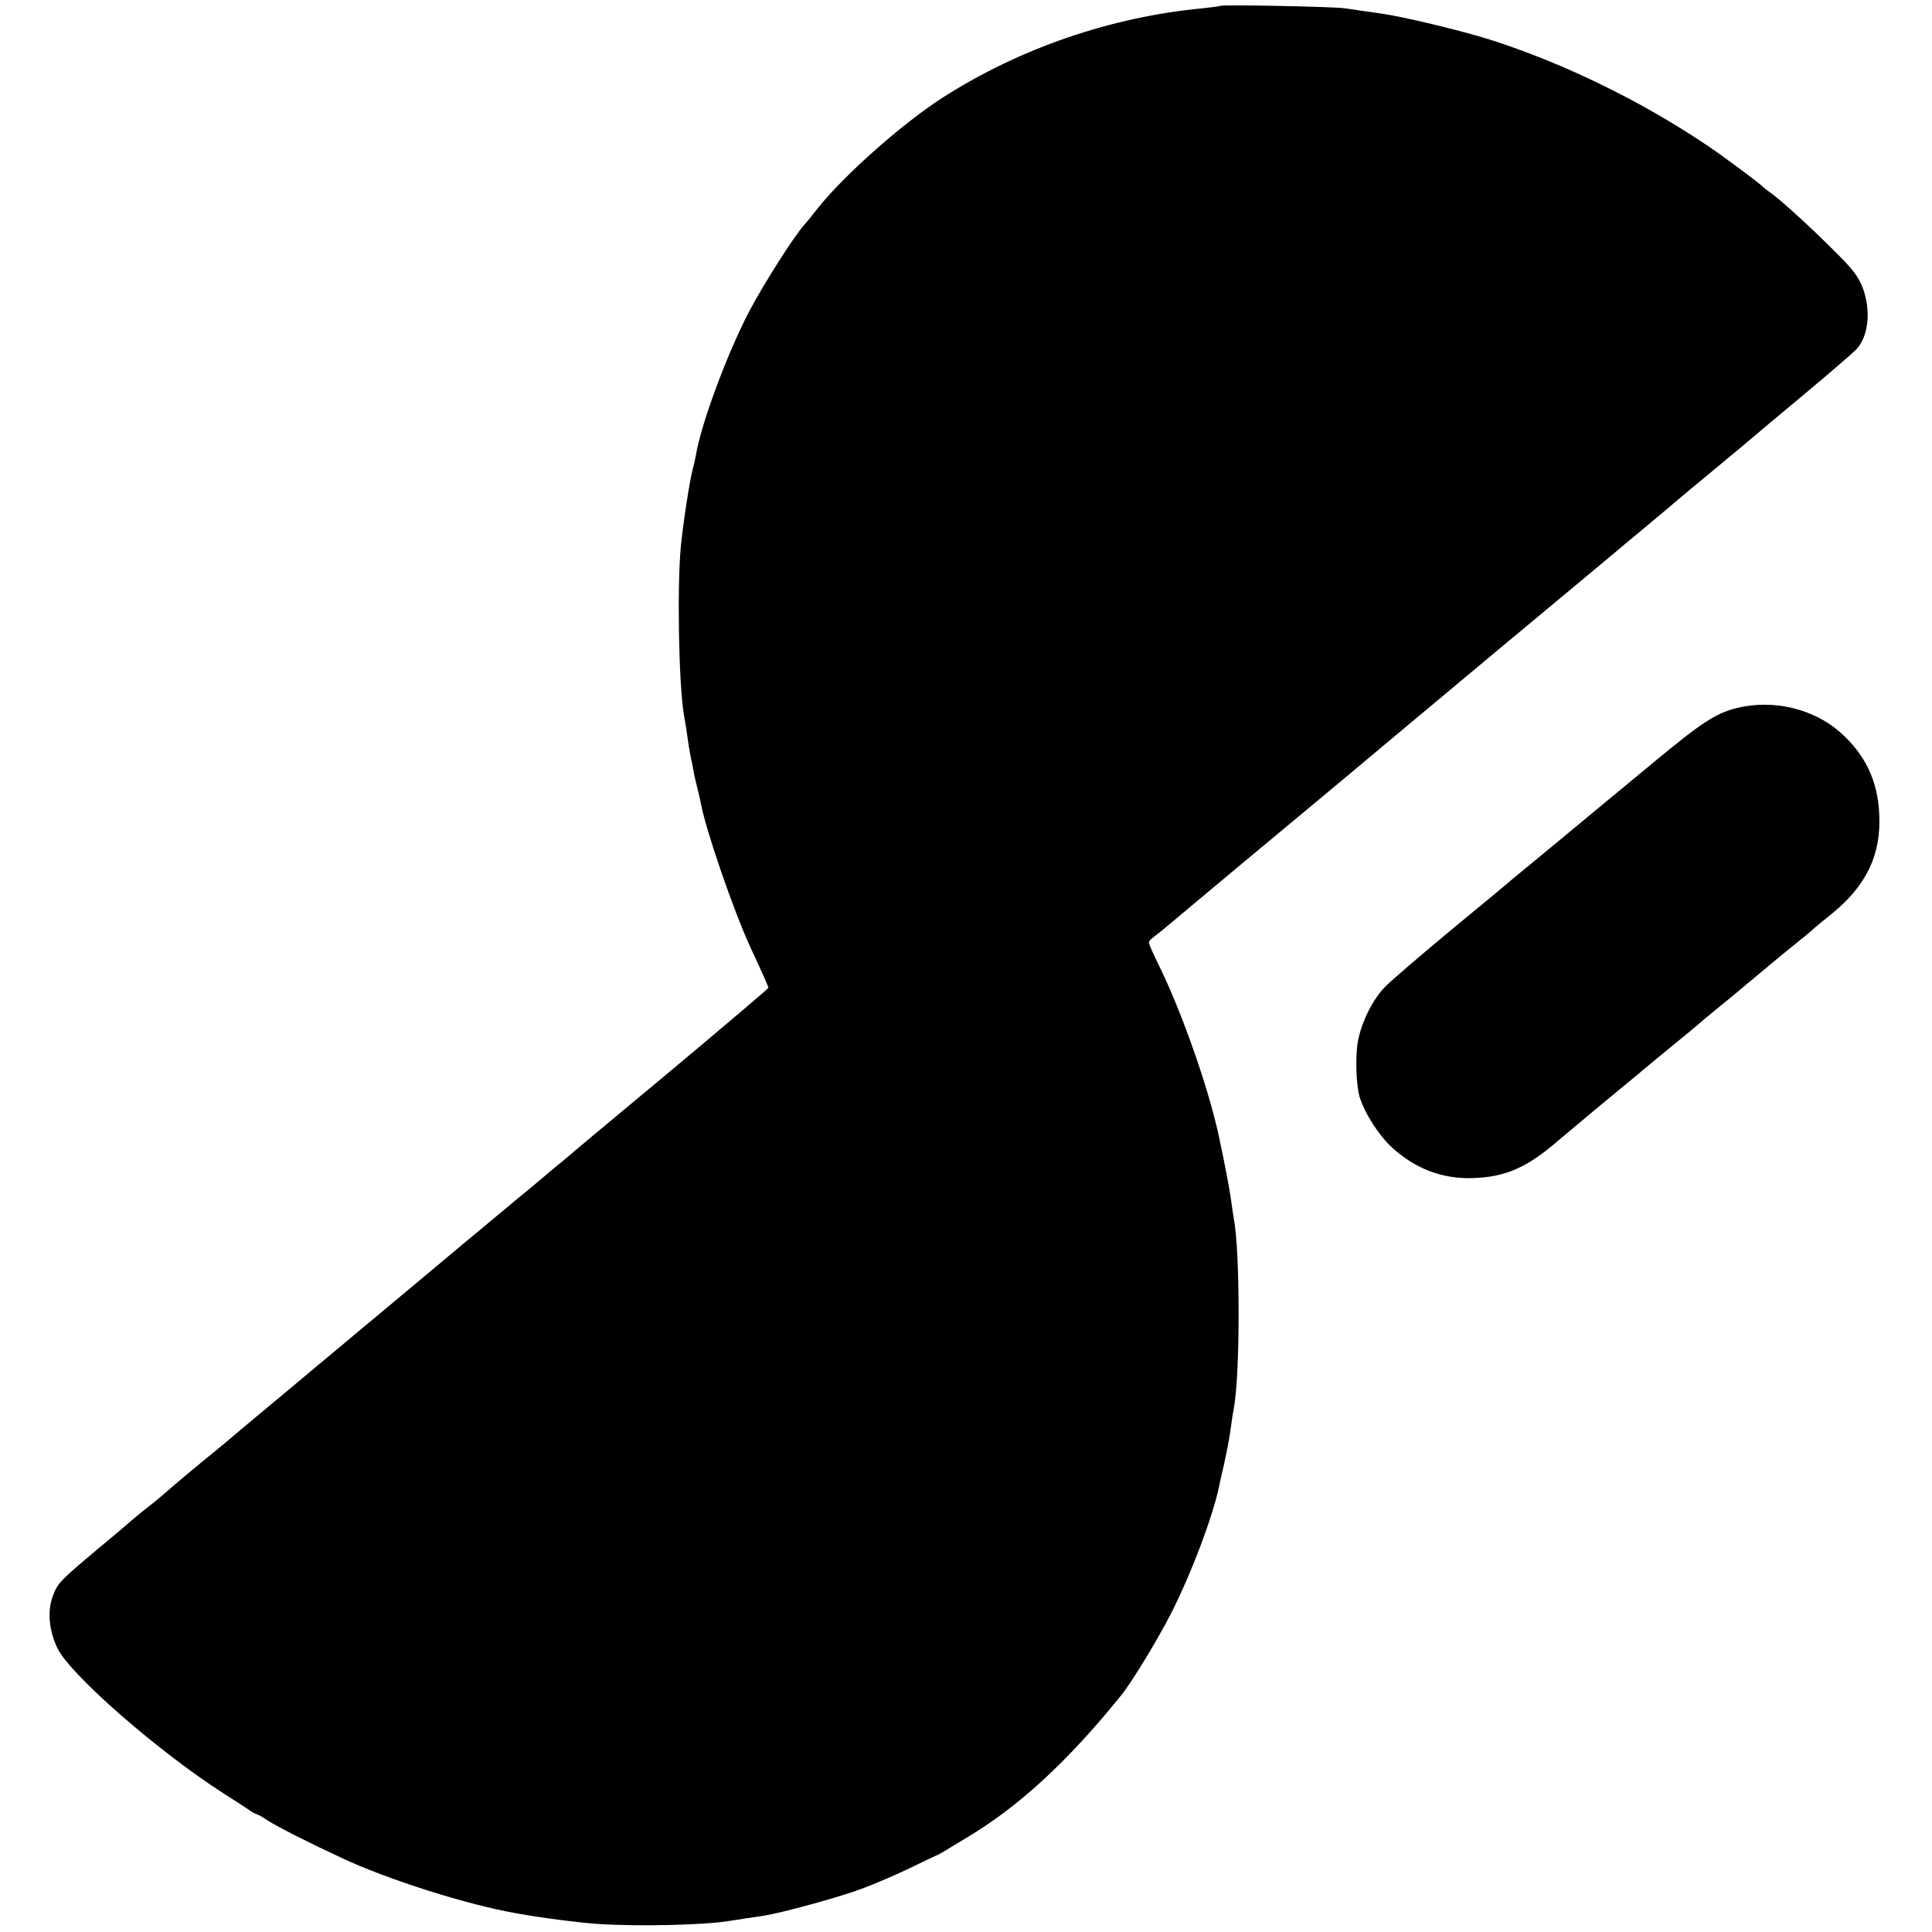 <?xml version="1.0" standalone="no"?>
<!DOCTYPE svg PUBLIC "-//W3C//DTD SVG 20010904//EN"
 "http://www.w3.org/TR/2001/REC-SVG-20010904/DTD/svg10.dtd">
<svg version="1.0" xmlns="http://www.w3.org/2000/svg"
 width="787pt" height="787pt" viewBox="0 0 787 787"
 preserveAspectRatio="xMidYMid meet">
<g transform="translate(0,787) scale(0.1,-0.1)"
fill="#000000" stroke="none">
<path d="M4969 7846 c-2 -2 -35 -6 -72 -10 -370 -35 -741 -162 -1053 -361
-166 -106 -403 -316 -510 -450 -21 -27 -47 -59 -57 -70 -40 -43 -169 -246
-226 -355 -89 -171 -195 -456 -216 -583 -3 -17 -8 -40 -11 -49 -13 -45 -41
-225 -51 -328 -15 -168 -8 -547 12 -676 3 -16 7 -42 10 -59 2 -16 7 -48 10
-70 4 -22 8 -47 10 -55 2 -8 7 -31 10 -50 3 -19 11 -53 17 -75 5 -22 12 -50
14 -62 20 -107 131 -429 199 -578 60 -129 75 -164 75 -169 0 -3 -177 -153
-392 -333 -216 -180 -395 -329 -398 -332 -3 -3 -26 -23 -52 -44 -26 -21 -53
-43 -60 -50 -8 -7 -38 -32 -68 -57 -30 -25 -64 -52 -75 -62 -11 -9 -96 -80
-190 -158 -93 -78 -190 -159 -215 -180 -25 -21 -103 -86 -175 -146 -71 -59
-175 -146 -230 -192 -132 -111 -127 -106 -230 -192 -49 -41 -92 -77 -95 -80
-3 -3 -30 -25 -60 -50 -101 -82 -183 -151 -220 -184 -14 -12 -47 -40 -75 -61
-27 -22 -52 -42 -55 -45 -3 -3 -61 -53 -130 -110 -167 -140 -175 -148 -195
-202 -23 -62 -15 -141 19 -212 53 -109 411 -421 676 -591 41 -26 87 -56 102
-66 15 -11 30 -19 33 -19 3 0 24 -11 46 -26 44 -28 167 -90 300 -152 187 -88
515 -192 714 -226 103 -19 247 -37 327 -43 162 -11 439 -5 538 12 14 2 43 6
65 10 22 3 56 8 75 11 75 12 310 76 400 110 52 19 142 58 200 86 58 28 107 52
110 52 3 1 16 9 30 17 14 9 54 33 89 54 210 125 412 311 628 579 44 54 151
231 204 335 84 166 169 393 195 516 3 18 16 72 19 85 2 7 17 80 21 105 2 11 7
40 10 65 3 25 8 53 10 64 26 135 26 638 0 771 -2 11 -7 45 -11 75 -6 45 -25
145 -50 262 -42 195 -149 501 -242 691 -24 48 -43 92 -43 97 0 5 8 15 18 22
10 7 41 32 68 55 27 23 151 126 275 230 124 103 248 206 274 228 26 22 61 51
78 65 17 14 62 52 102 85 90 76 86 72 610 510 242 201 449 374 460 383 11 10
74 62 140 117 66 55 122 102 125 105 3 3 70 59 150 125 80 66 147 122 150 125
3 3 97 82 210 176 113 94 213 181 223 192 49 54 59 158 25 249 -18 47 -40 76
-118 153 -98 98 -222 211 -262 238 -13 9 -25 19 -28 22 -9 11 -162 125 -225
167 -270 182 -588 337 -887 432 -118 37 -351 93 -443 106 -58 8 -105 15 -145
21 -42 7 -504 16 -511 10z"/>
<path d="M7075 4986 c-87 -22 -145 -60 -347 -228 -108 -89 -278 -230 -378
-313 -100 -82 -187 -155 -194 -160 -6 -6 -114 -96 -241 -200 -126 -105 -249
-210 -272 -234 -49 -50 -91 -132 -109 -210 -14 -59 -11 -186 4 -238 21 -68 77
-156 132 -207 95 -87 205 -129 329 -125 134 4 224 44 351 155 14 12 86 72 160
134 74 61 144 119 155 128 11 10 72 60 135 112 63 51 117 96 120 99 3 3 41 35
85 71 44 35 82 67 85 70 3 3 30 25 60 50 30 25 57 47 60 50 3 3 41 34 85 70
44 35 85 69 91 75 6 6 40 34 76 63 141 114 202 242 193 407 -6 135 -58 243
-159 332 -110 97 -274 135 -421 99z"/>
</g>
</svg>
